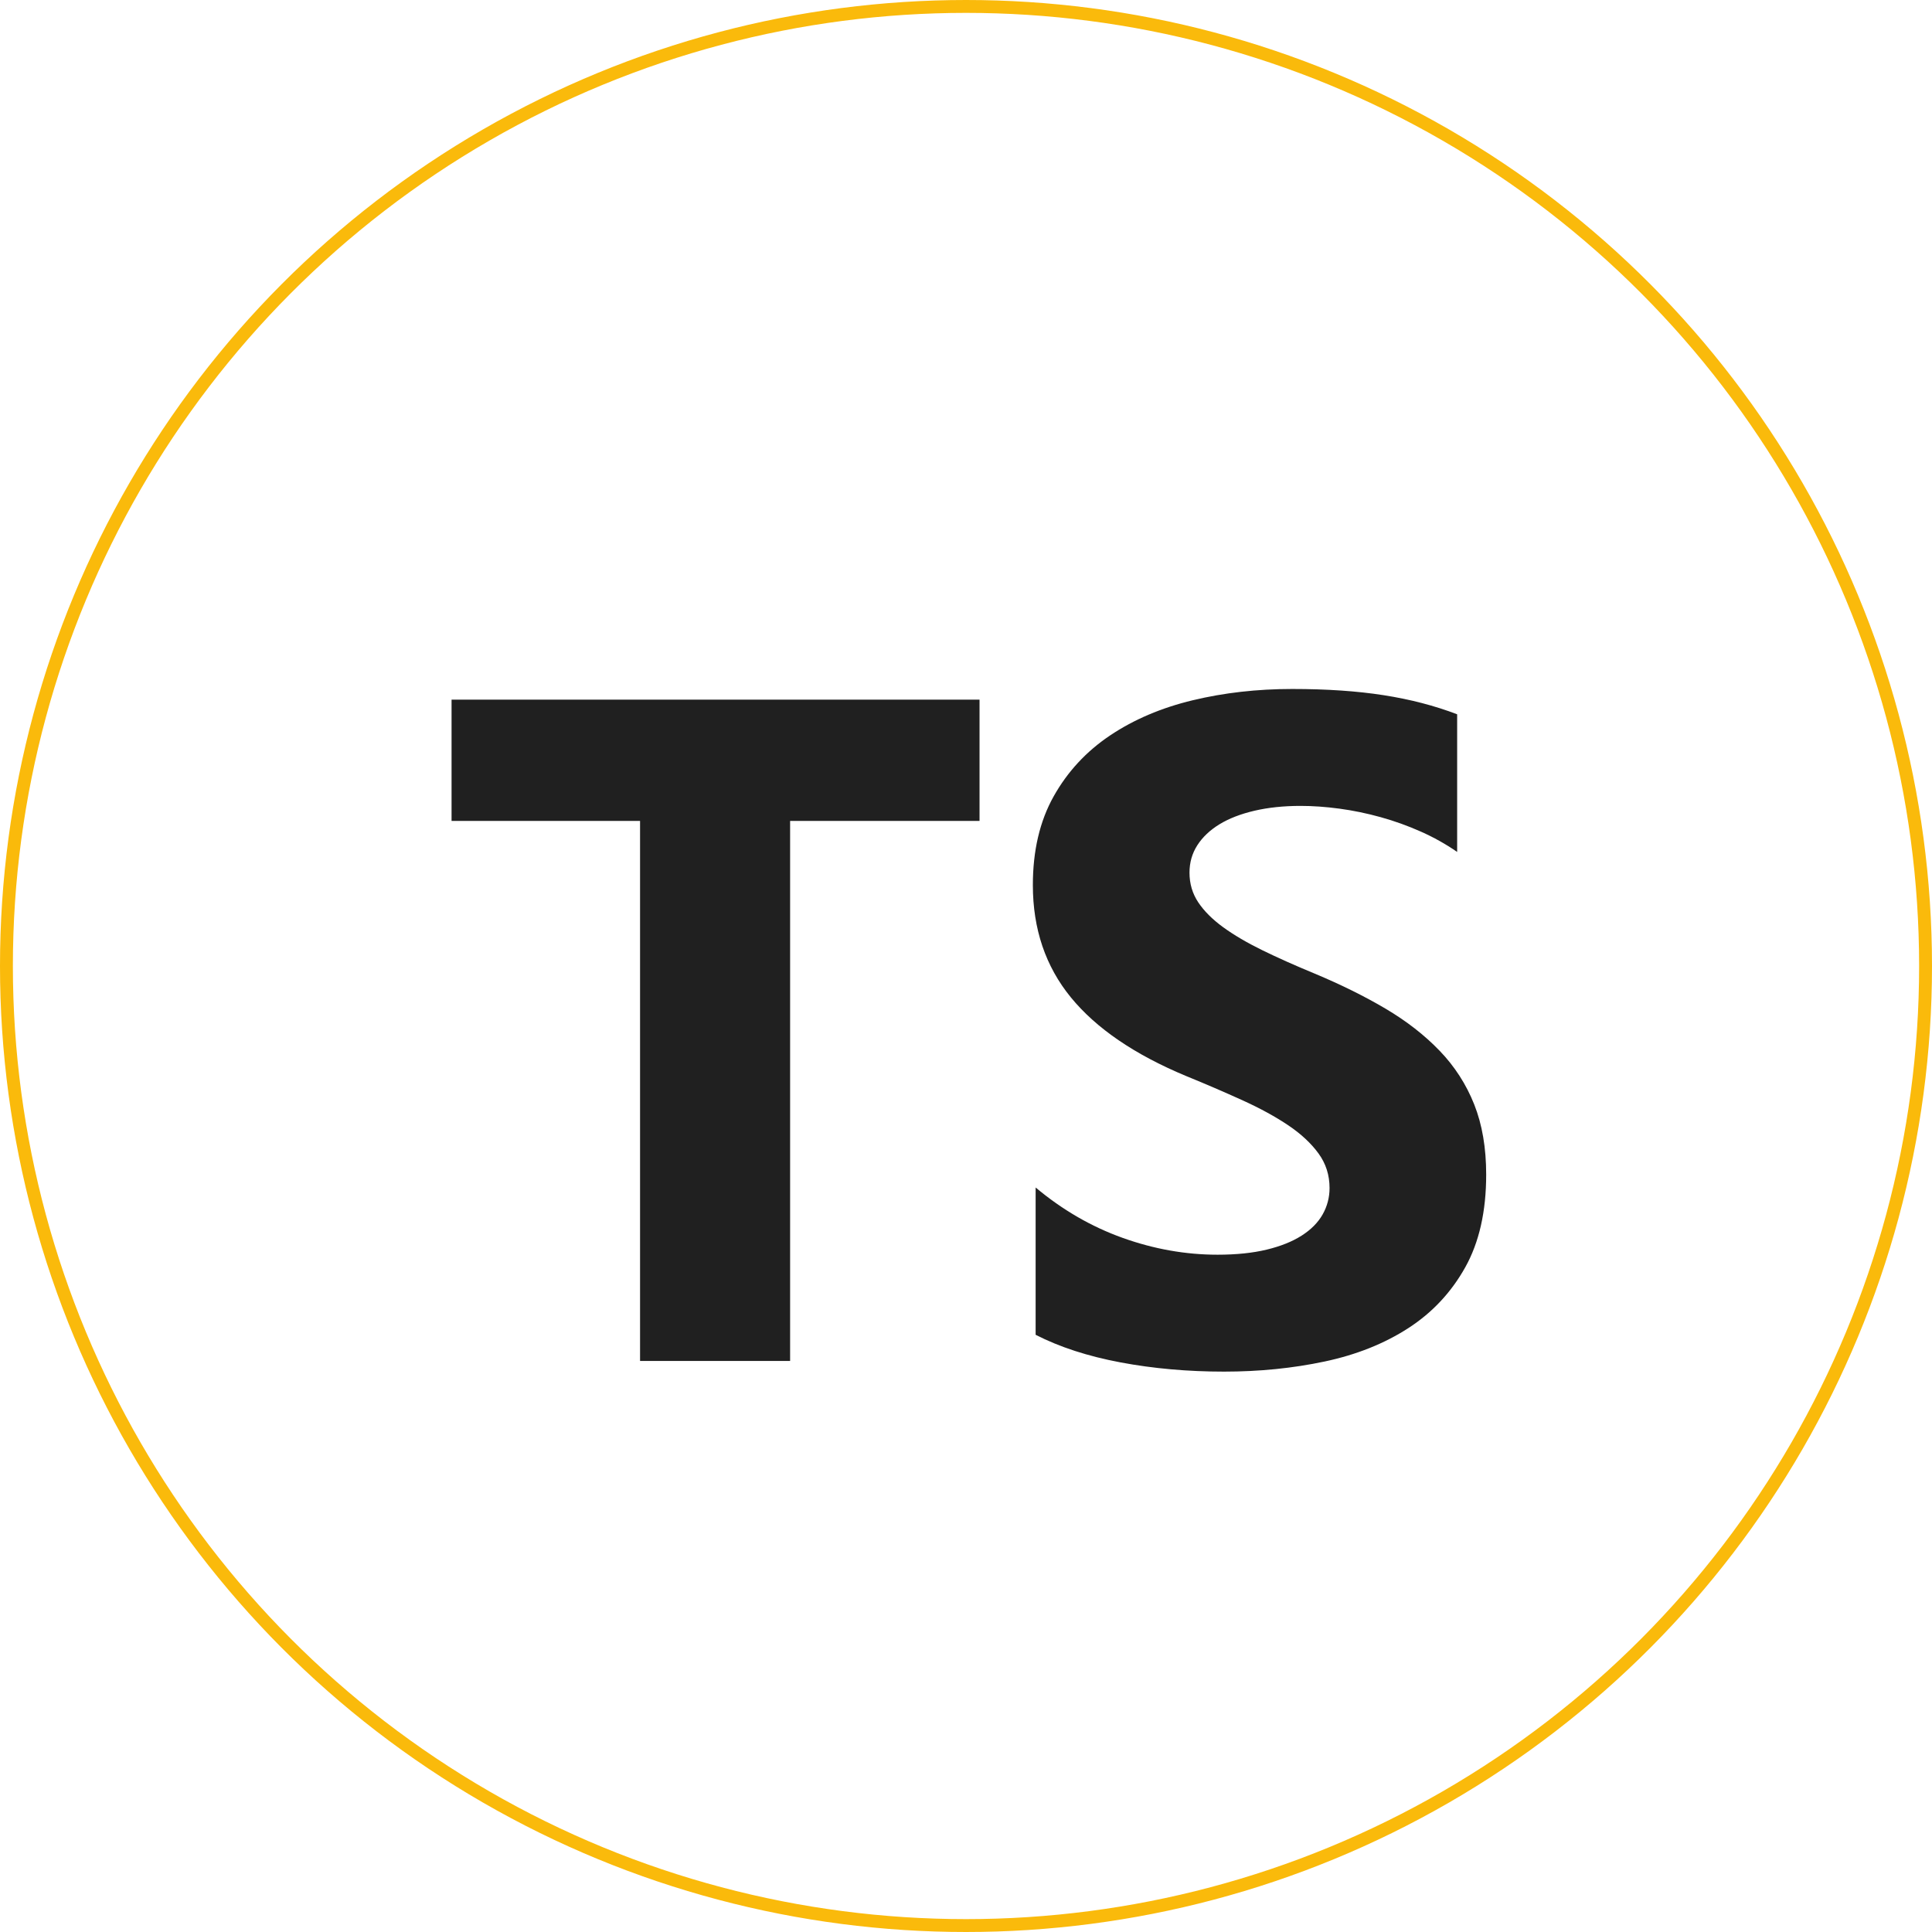<svg width="150" height="150" viewBox="0 0 150 150" fill="none" xmlns="http://www.w3.org/2000/svg">
<circle cx="75" cy="75" r="74.5" stroke="#FABA0B"/>
<g clip-path="url(#clip0_6035_2808)">
<path d="M80.406 92.197V103.633C82.266 104.586 84.466 105.301 87.005 105.778C89.545 106.254 92.221 106.492 95.035 106.492C97.777 106.492 100.382 106.23 102.85 105.706C105.318 105.182 107.482 104.318 109.342 103.115C111.202 101.912 112.674 100.339 113.759 98.397C114.844 96.456 115.387 94.055 115.387 91.196C115.387 89.123 115.077 87.306 114.457 85.746C113.843 84.196 112.932 82.782 111.774 81.583C110.606 80.368 109.205 79.277 107.572 78.312C105.938 77.347 104.096 76.436 102.045 75.579C100.543 74.959 99.196 74.357 98.004 73.774C96.811 73.19 95.798 72.594 94.963 71.987C94.129 71.379 93.485 70.736 93.032 70.057C92.579 69.377 92.352 68.609 92.352 67.752C92.352 66.966 92.555 66.257 92.96 65.626C93.366 64.994 93.938 64.452 94.677 63.999C95.417 63.547 96.323 63.196 97.396 62.945C98.469 62.695 99.661 62.57 100.972 62.57C101.926 62.57 102.934 62.641 103.995 62.784C105.056 62.927 106.123 63.147 107.196 63.445C108.266 63.742 109.312 64.119 110.326 64.571C111.308 65.007 112.248 65.533 113.133 66.144V55.458C111.393 54.791 109.491 54.296 107.428 53.975C105.366 53.653 102.999 53.492 100.329 53.492C97.61 53.492 95.035 53.784 92.603 54.368C90.171 54.952 88.031 55.863 86.183 57.102C84.335 58.341 82.874 59.919 81.801 61.837C80.728 63.755 80.191 66.048 80.191 68.717C80.191 72.124 81.175 75.031 83.142 77.437C85.11 79.844 88.096 81.881 92.102 83.548C93.581 84.15 95.047 84.782 96.501 85.442C97.861 86.062 99.035 86.705 100.025 87.372C101.014 88.039 101.795 88.766 102.367 89.552C102.94 90.338 103.226 91.232 103.226 92.233C103.23 92.953 103.045 93.662 102.689 94.288C102.332 94.919 101.789 95.467 101.062 95.931C100.334 96.396 99.428 96.759 98.344 97.021C97.259 97.283 95.989 97.414 94.534 97.415C92.054 97.415 89.599 96.98 87.166 96.11C84.734 95.24 82.481 93.936 80.406 92.197ZM61.344 63.737H76.051V54.32H35.059V63.737H49.694V105.664H61.344V63.737Z" fill="#202020"/>
</g>
<defs>
<clipPath id="clip0_6035_2808">
<rect width="106" height="106" fill="white" transform="translate(22 22)"/>
</clipPath>
</defs>
</svg>
